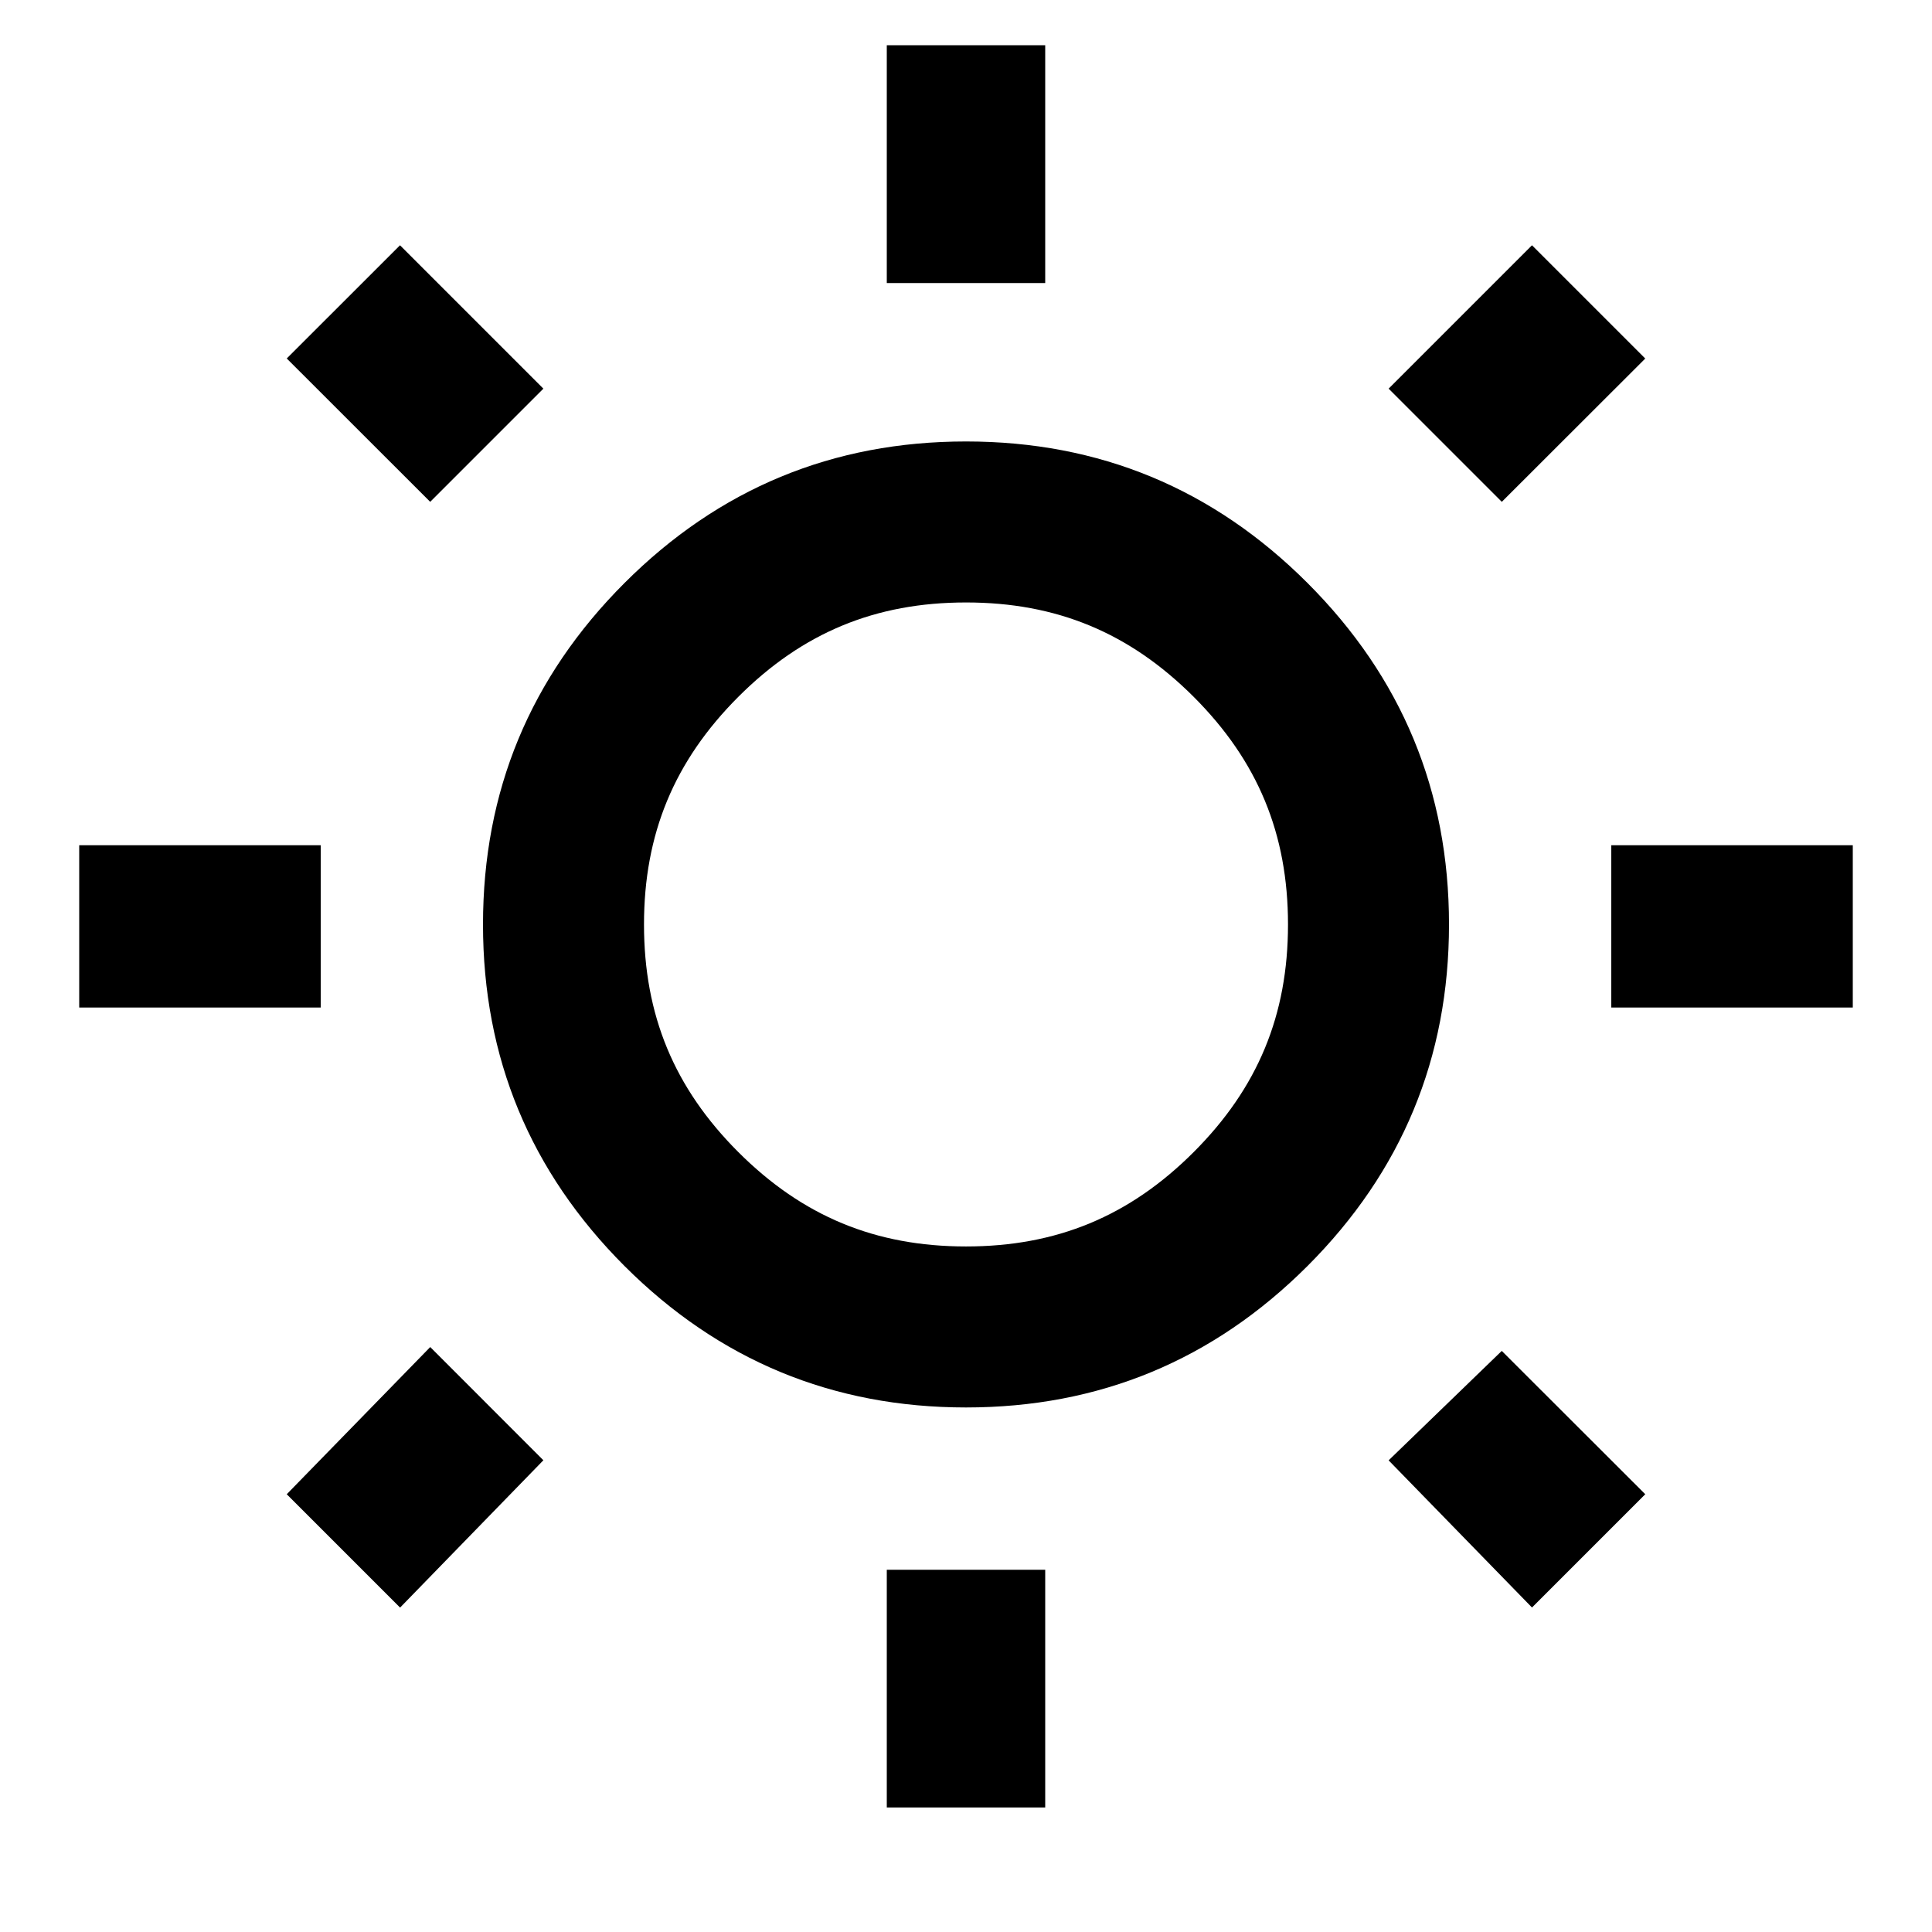 <svg width="24" height="24" fill="currentColor" viewBox="0 0 24 24">
  <path d="m5.344 16.734-1.782 1.828L4.97 19.97l1.78-1.83-1.406-1.407Zm5.672 2.766v2.953h1.968V19.5h-1.968Zm12-9h-3v2.016h3V10.5Zm-4.36 6.281-1.406 1.36 1.781 1.828 1.407-1.407-1.782-1.78Zm0-10.547 1.782-1.78-1.407-1.407-1.781 1.781 1.406 1.406Zm-5.672-2.718V.562h-1.968v2.954h1.968Zm-9 9V10.5h-3v2.016h3Zm1.36-6.282L6.75 4.828 4.969 3.047 3.562 4.453l1.782 1.781Z"/>
  <path fill-rule="evenodd" d="M16.242 7.242C15.07 6.07 13.656 5.484 12 5.484c-1.656 0-3.07.586-4.242 1.758C6.586 8.414 6 9.828 6 11.484c0 1.657.586 3.07 1.758 4.243 1.172 1.171 2.586 1.757 4.242 1.757 1.656 0 3.07-.586 4.242-1.757C17.414 14.555 18 13.14 18 11.484c0-1.656-.586-3.07-1.758-4.242ZM12 7.484c1.125 0 2.03.375 2.828 1.172.797.797 1.172 1.703 1.172 2.828 0 1.126-.375 2.031-1.172 2.828-.797.797-1.703 1.172-2.828 1.172-1.125 0-2.03-.375-2.828-1.172C8.375 13.515 8 12.61 8 11.484c0-1.125.375-2.03 1.172-2.828.797-.797 1.703-1.172 2.828-1.172Z" clip-rule="evenodd"/>
</svg>
